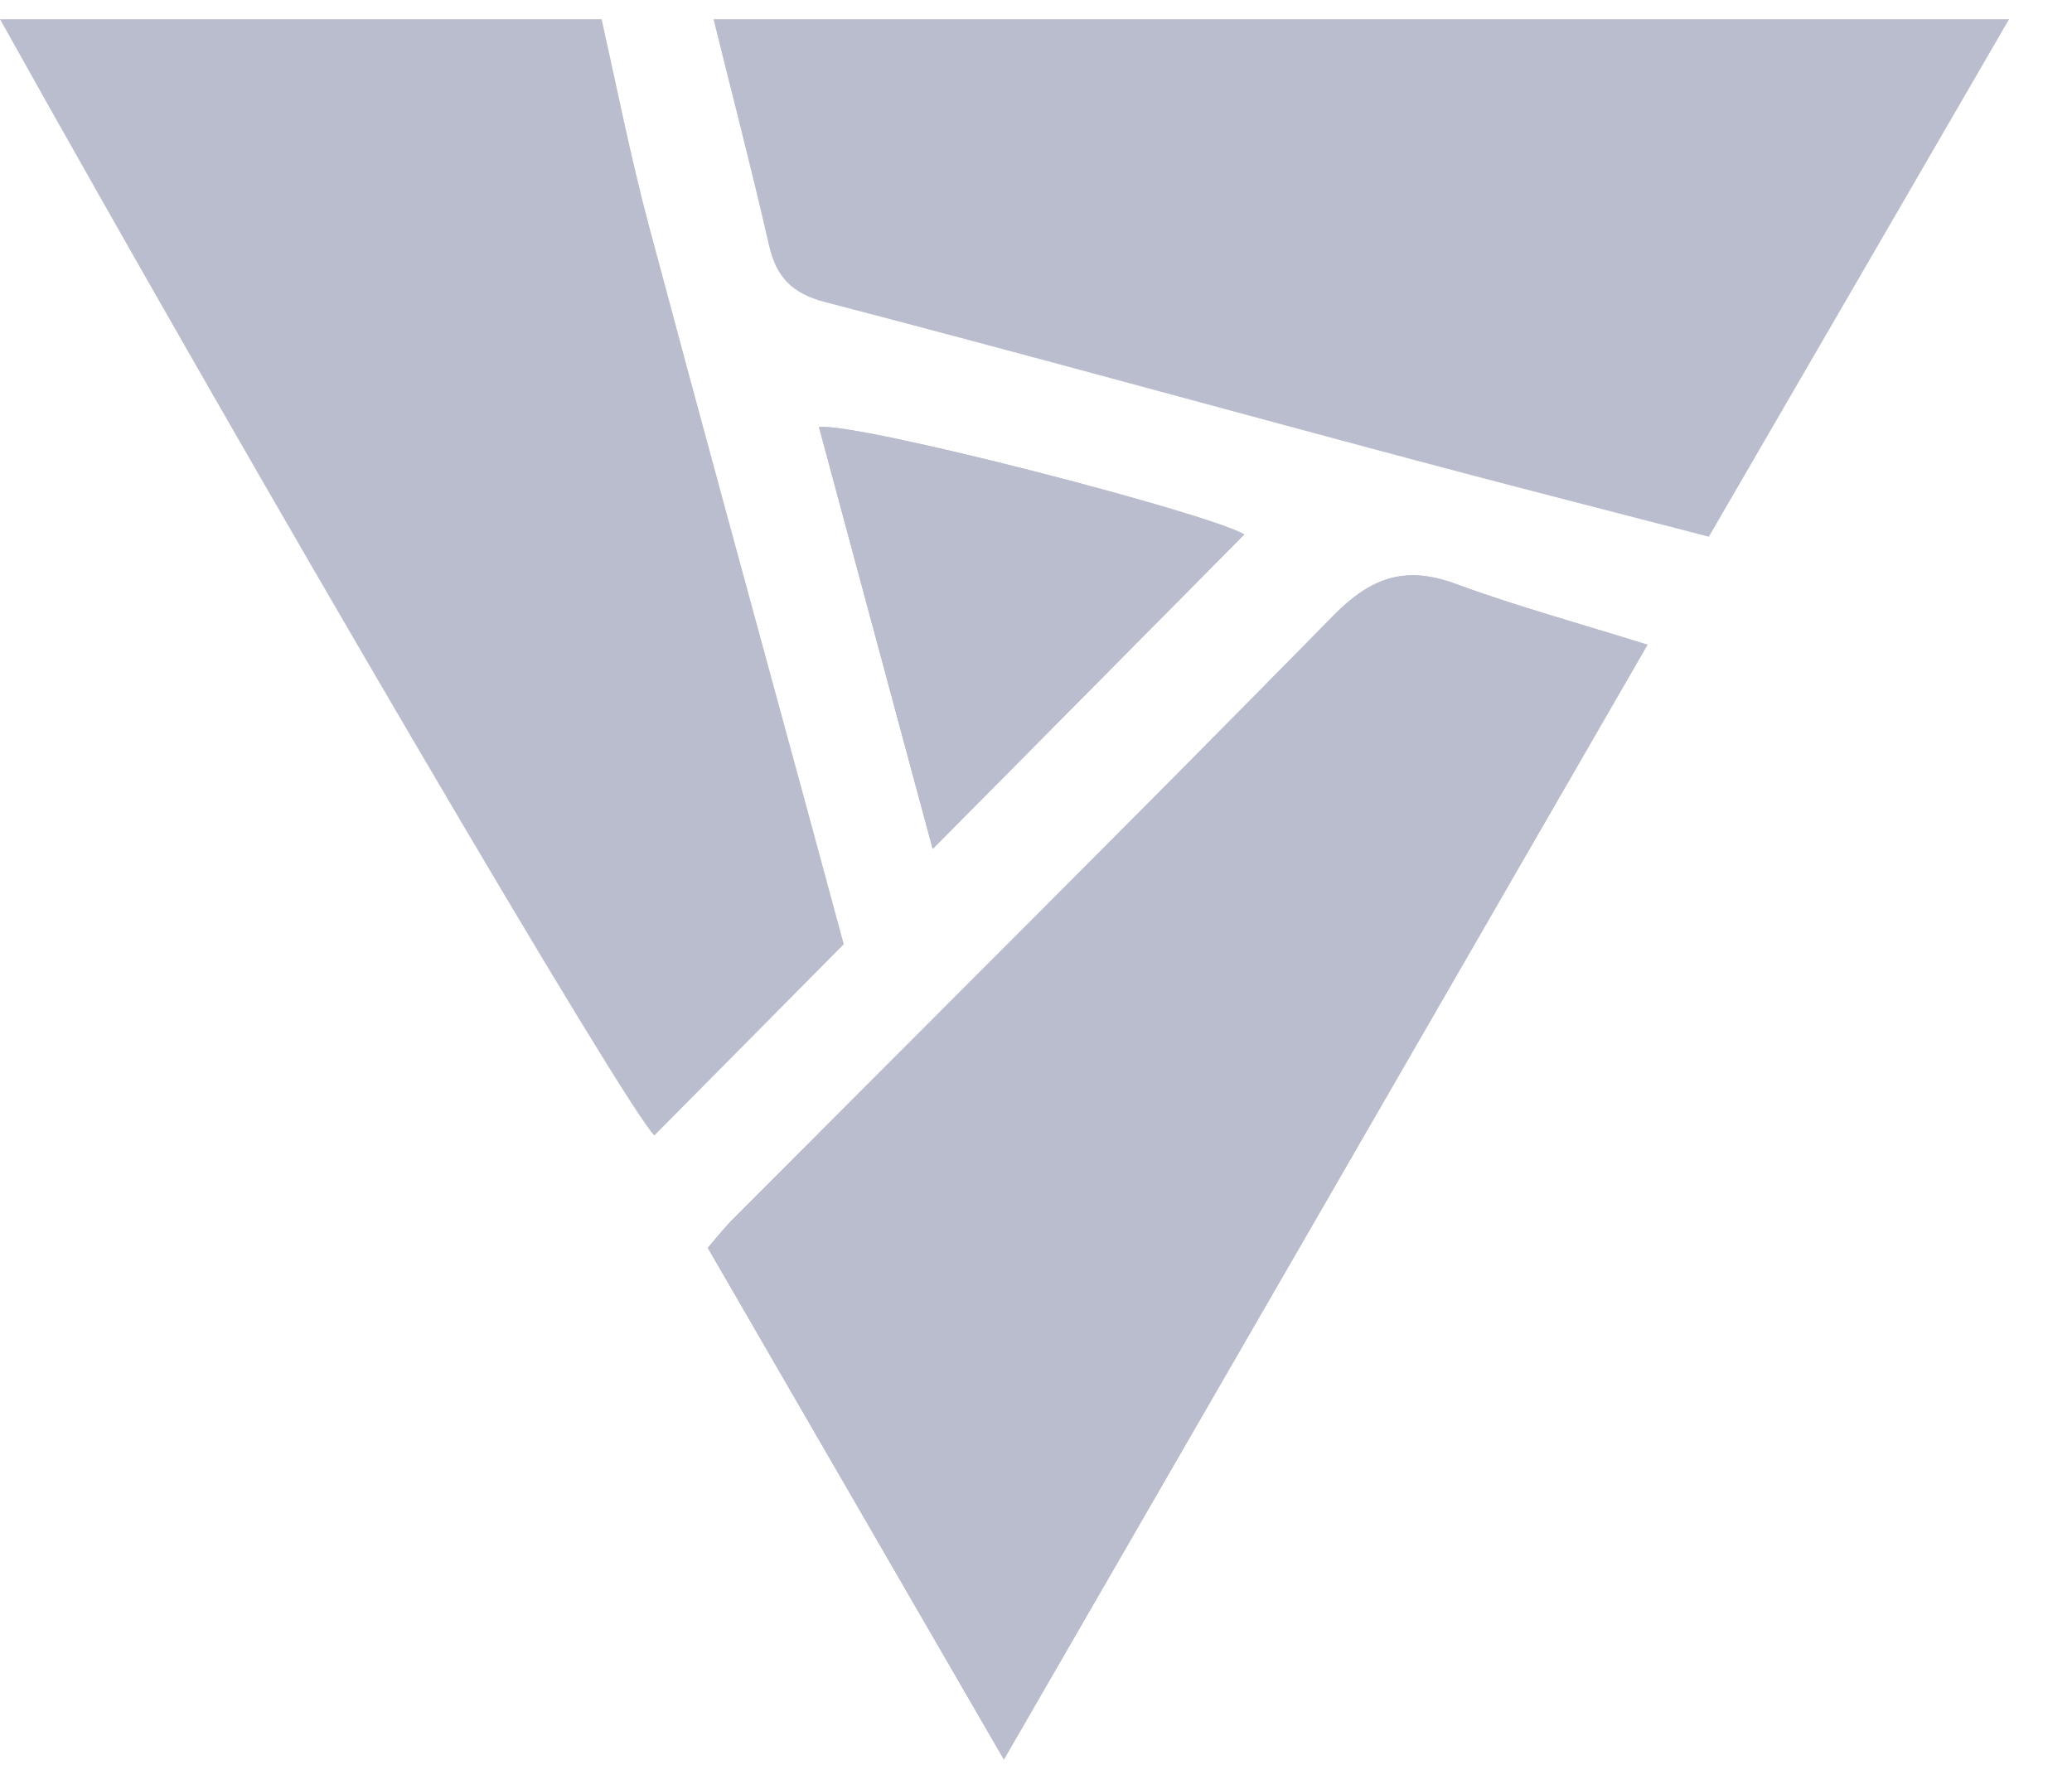 <svg width="22" height="19" viewBox="0 0 22 19" fill="none" xmlns="http://www.w3.org/2000/svg">
<path d="M10.659 18.686C12.967 14.686 15.219 10.784 17.49 6.847C16.783 6.625 16.106 6.441 15.452 6.2C14.926 6.009 14.561 6.129 14.166 6.528C12.061 8.674 9.925 10.799 7.801 12.93C7.703 13.028 7.617 13.141 7.515 13.254C8.553 15.047 9.579 16.818 10.659 18.686Z" fill="#BABDCE"/>
<path d="M9.903 9.016C11.035 7.874 12.125 6.772 13.211 5.674C12.813 5.441 9.08 4.479 8.696 4.535C9.098 6.028 9.497 7.513 9.903 9.016Z" fill="#BABDCE"/>
<path d="M21.332 0.204C20.276 2.024 19.223 3.843 18.144 5.7C17.091 5.426 16.054 5.163 15.016 4.885C12.929 4.328 10.85 3.753 8.76 3.208C8.414 3.118 8.245 2.948 8.166 2.61C7.982 1.805 7.775 1.008 7.576 0.204C12.162 0.204 16.749 0.204 21.332 0.204Z" fill="#BABDCE"/>
<path d="M6.388 0.204C6.549 0.922 6.692 1.644 6.88 2.358C7.437 4.445 8.008 6.528 8.576 8.614C8.707 9.099 8.839 9.584 8.959 10.028C8.264 10.731 7.606 11.393 6.948 12.058C6.655 11.787 2.73 5.095 0 0.204C2.128 0.204 4.26 0.204 6.388 0.204Z" fill="#BABDCE"/>
<path d="M10.659 18.686C9.576 16.818 8.553 15.043 7.515 13.25C7.613 13.137 7.7 13.024 7.801 12.927C9.925 10.795 12.061 8.674 14.17 6.528C14.565 6.125 14.929 6.005 15.456 6.2C16.11 6.441 16.787 6.625 17.494 6.847C15.223 10.784 12.971 14.686 10.659 18.686Z" fill="#BABDCE"/>
<path d="M9.903 9.016C9.497 7.512 9.098 6.027 8.696 4.538C9.08 4.478 12.813 5.445 13.211 5.678C12.129 6.772 11.035 7.873 9.903 9.016Z" fill="#BABDCE"/>
</svg>
